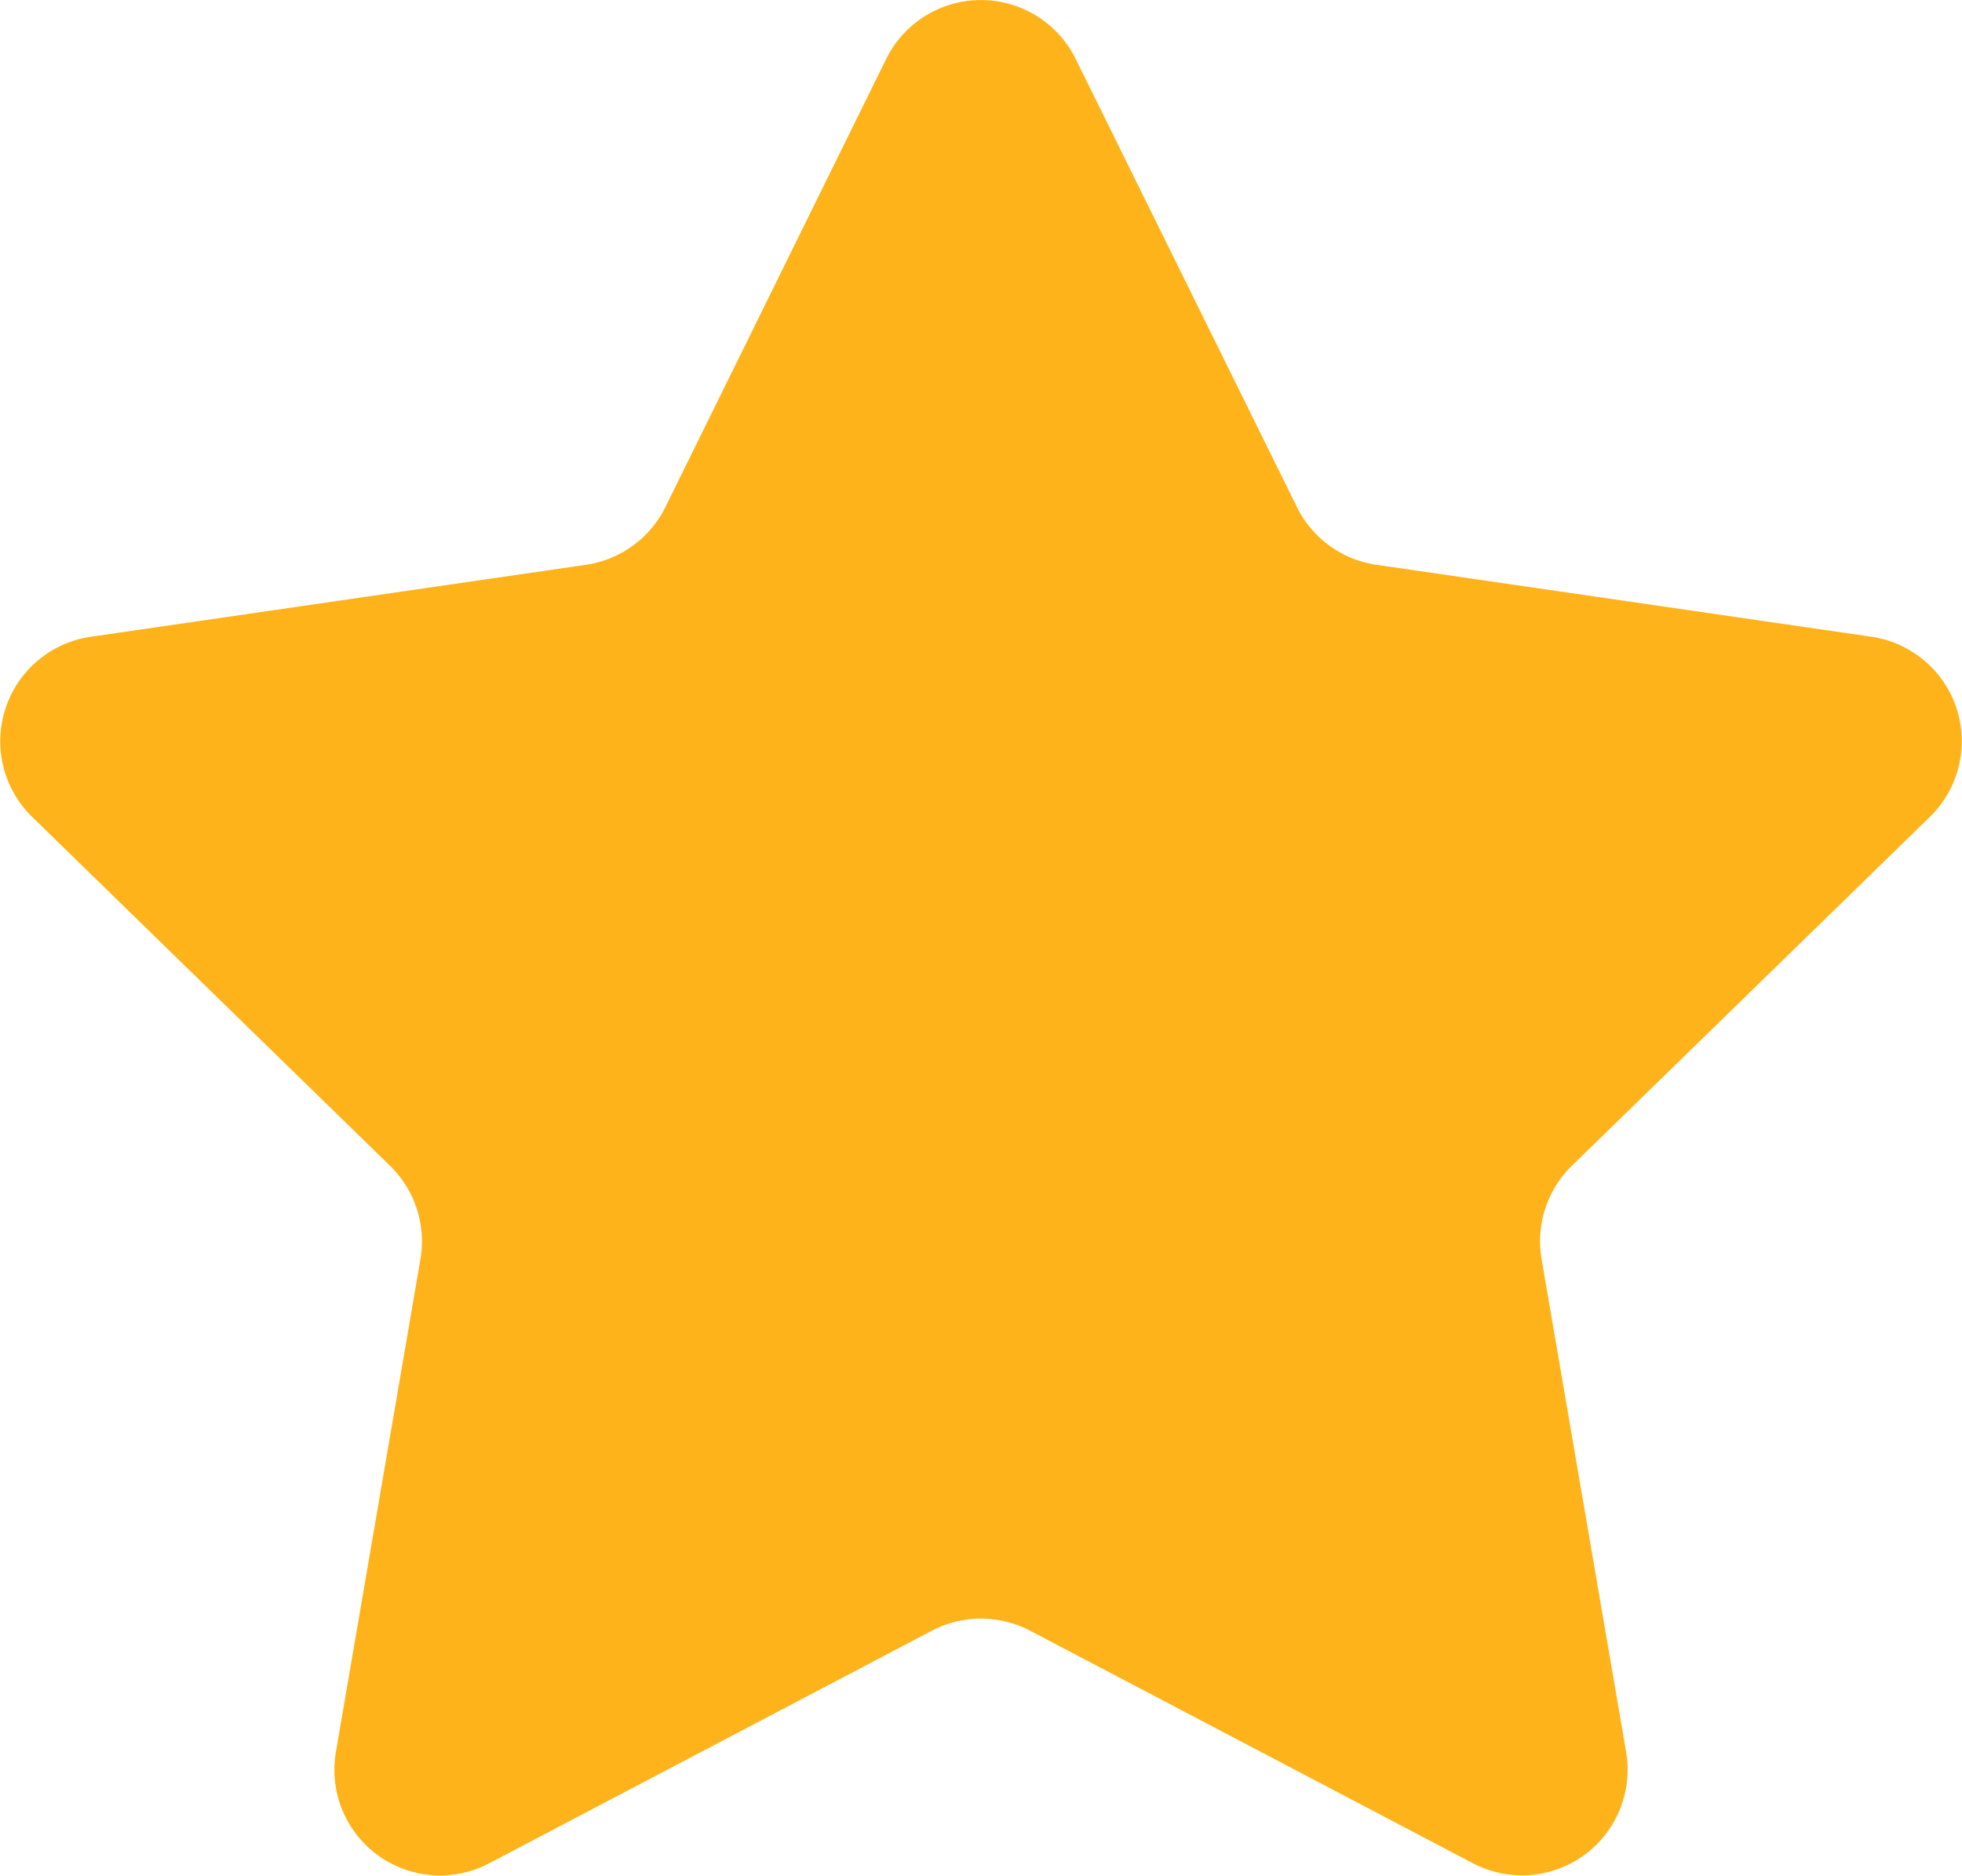 <svg xmlns="http://www.w3.org/2000/svg" width="17.179" height="16.427" viewBox="0 0 17.179 16.427"><defs><style>.a{fill:#ffb31a;}</style></defs><path class="a" d="M9.419,1.562l1.938,3.926a.925.925,0,0,0,.7.506l4.333.63A.925.925,0,0,1,16.9,8.2l-3.135,3.056a.925.925,0,0,0-.266.819l.74,4.315a.925.925,0,0,1-1.342.975L9.021,15.329a.926.926,0,0,0-.861,0L4.284,17.366a.925.925,0,0,1-1.342-.975l.74-4.315a.925.925,0,0,0-.266-.819L.281,8.2A.925.925,0,0,1,.794,6.624l4.333-.63a.925.925,0,0,0,.7-.506L7.761,1.562A.925.925,0,0,1,9.419,1.562Z" transform="translate(-0.001 -1.047)"/></svg>